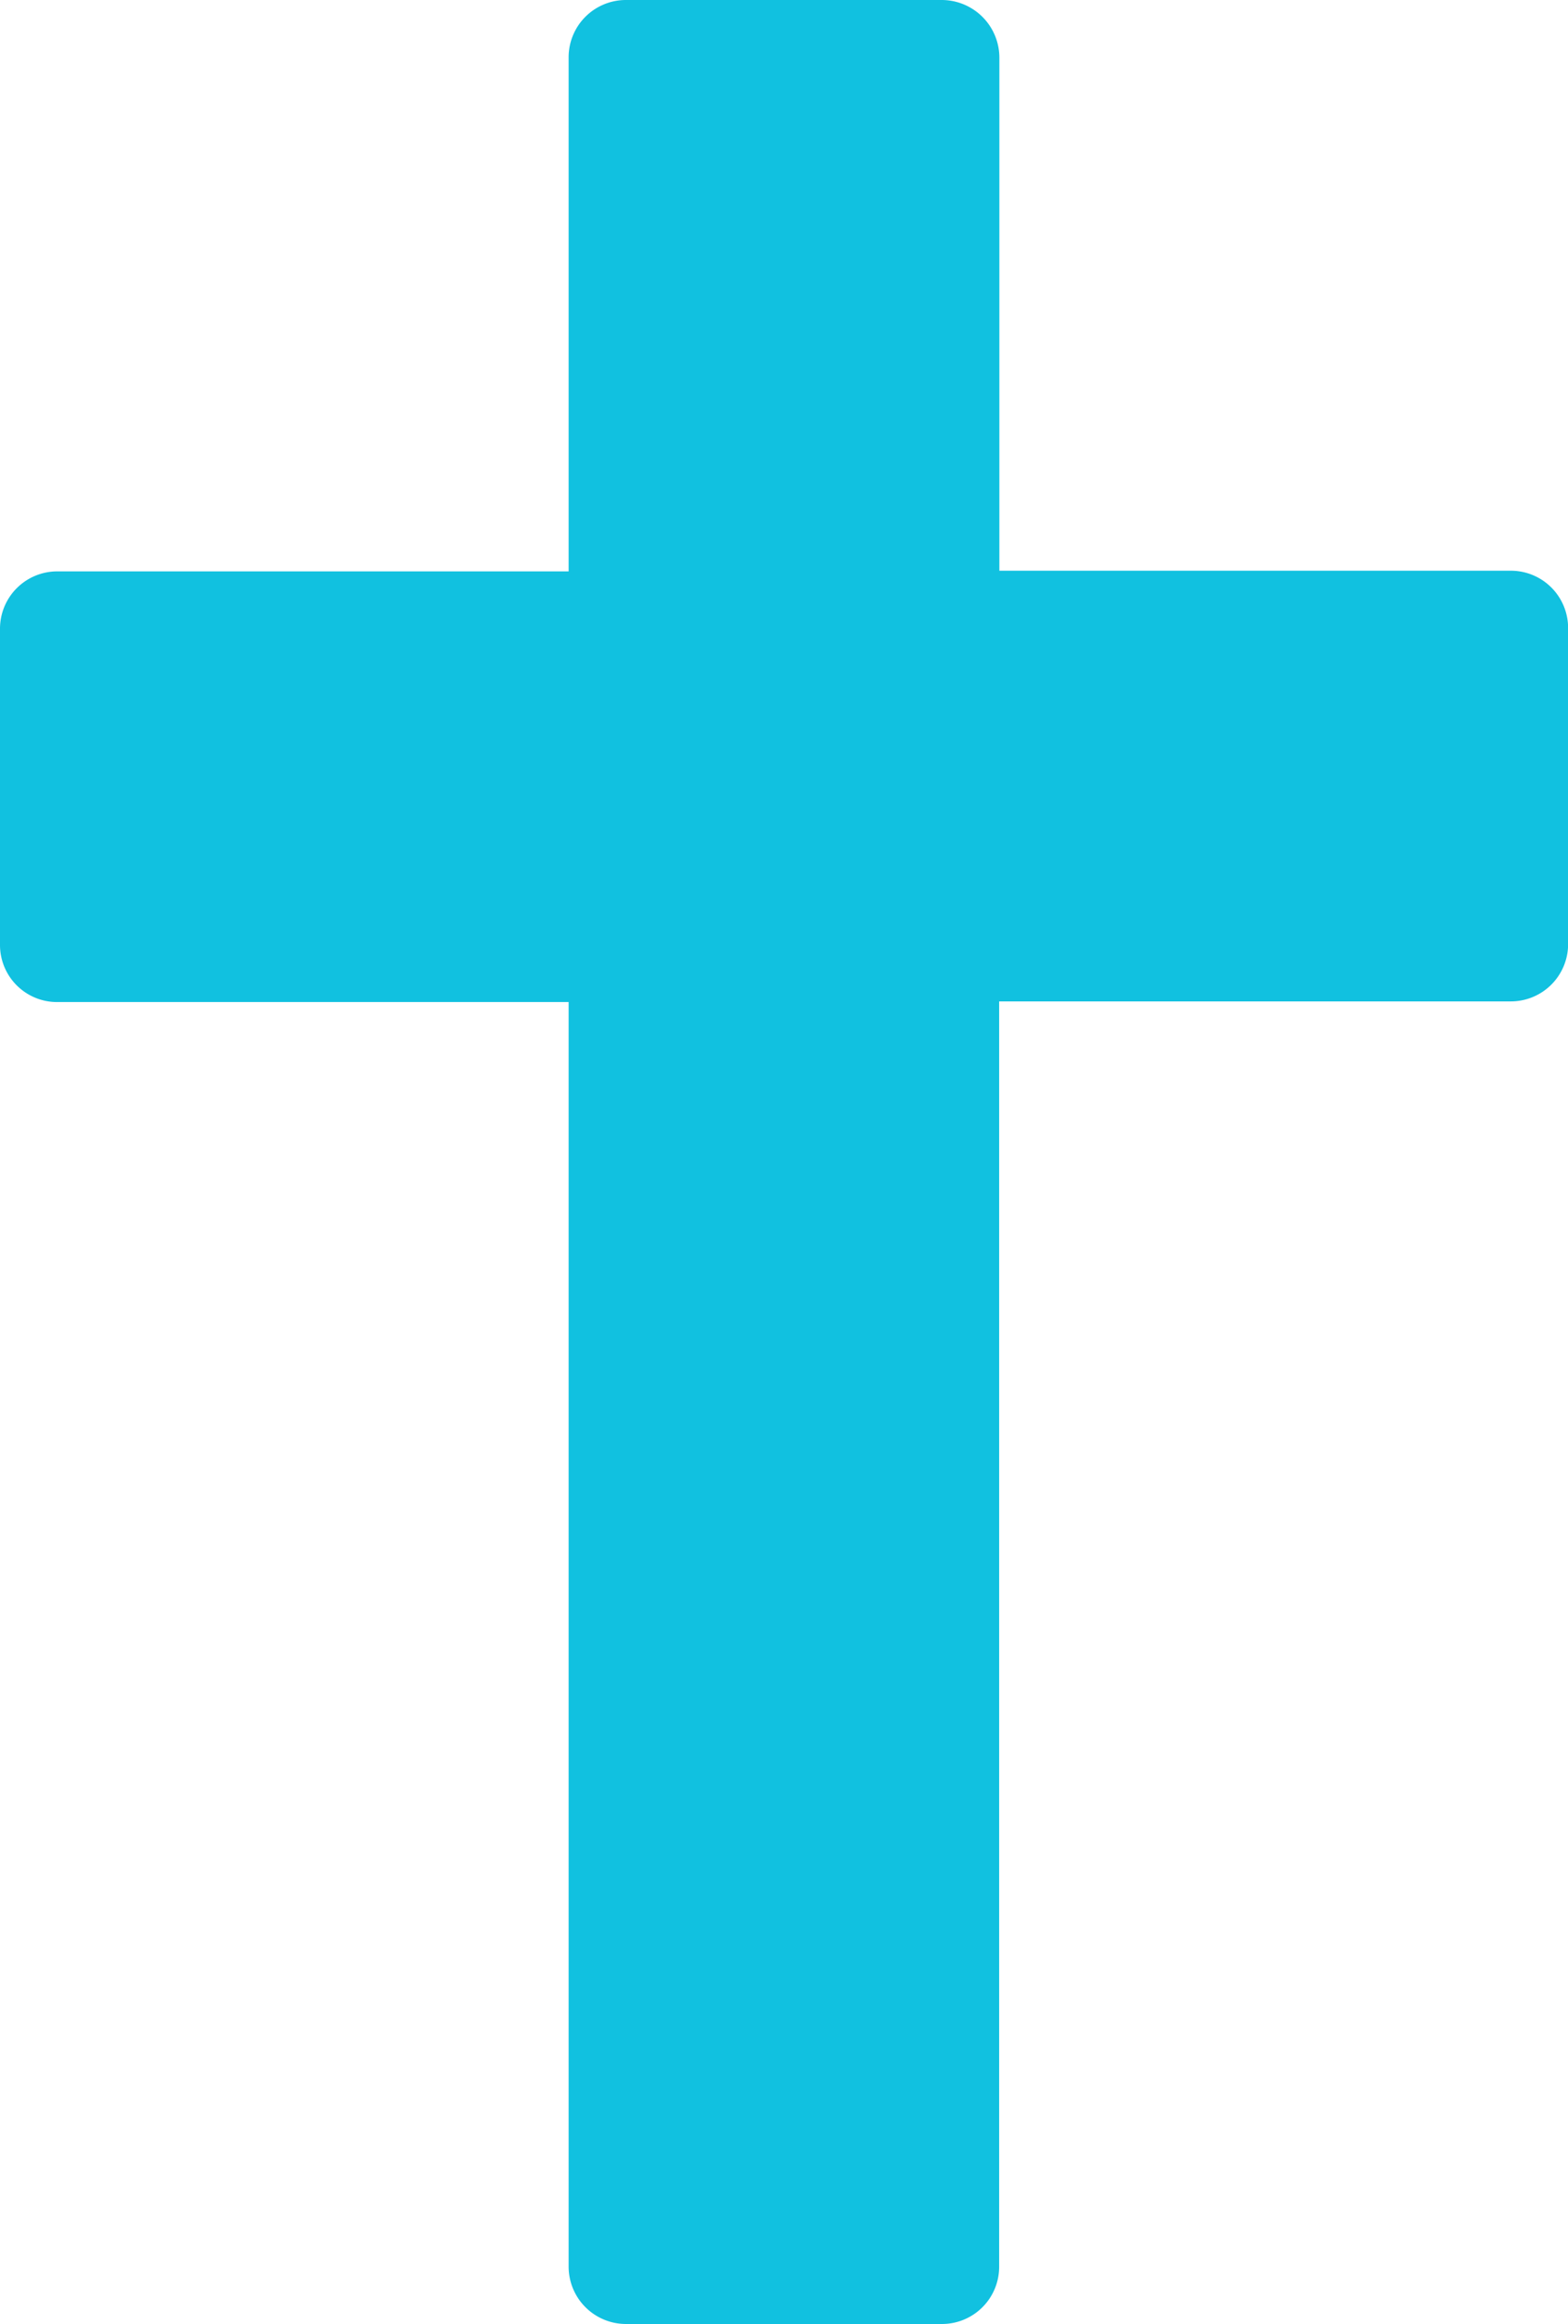 <svg xmlns="http://www.w3.org/2000/svg" width="14.182" height="21.013" viewBox="0 0 14.182 21.013">
  <g id="Grupo_74" data-name="Grupo 74" transform="translate(-541.963 -316.94)">
    <path id="Trazado_56" data-name="Trazado 56" d="M547.623,316.94h2.86a.522.522,0,0,1,.519.519V322.1h4.627a.518.518,0,0,1,.517.517v2.86a.518.518,0,0,1-.517.517H551l0,11.441a.517.517,0,0,1-.517.517h-2.86a.519.519,0,0,1-.517-.517V326H542.48a.516.516,0,0,1-.517-.517v-2.86a.518.518,0,0,1,.517-.517h4.626v-4.645A.518.518,0,0,1,547.623,316.94Z" transform="translate(0 0)" fill="#11c1e0" fill-rule="evenodd"/>
  </g>
</svg>
